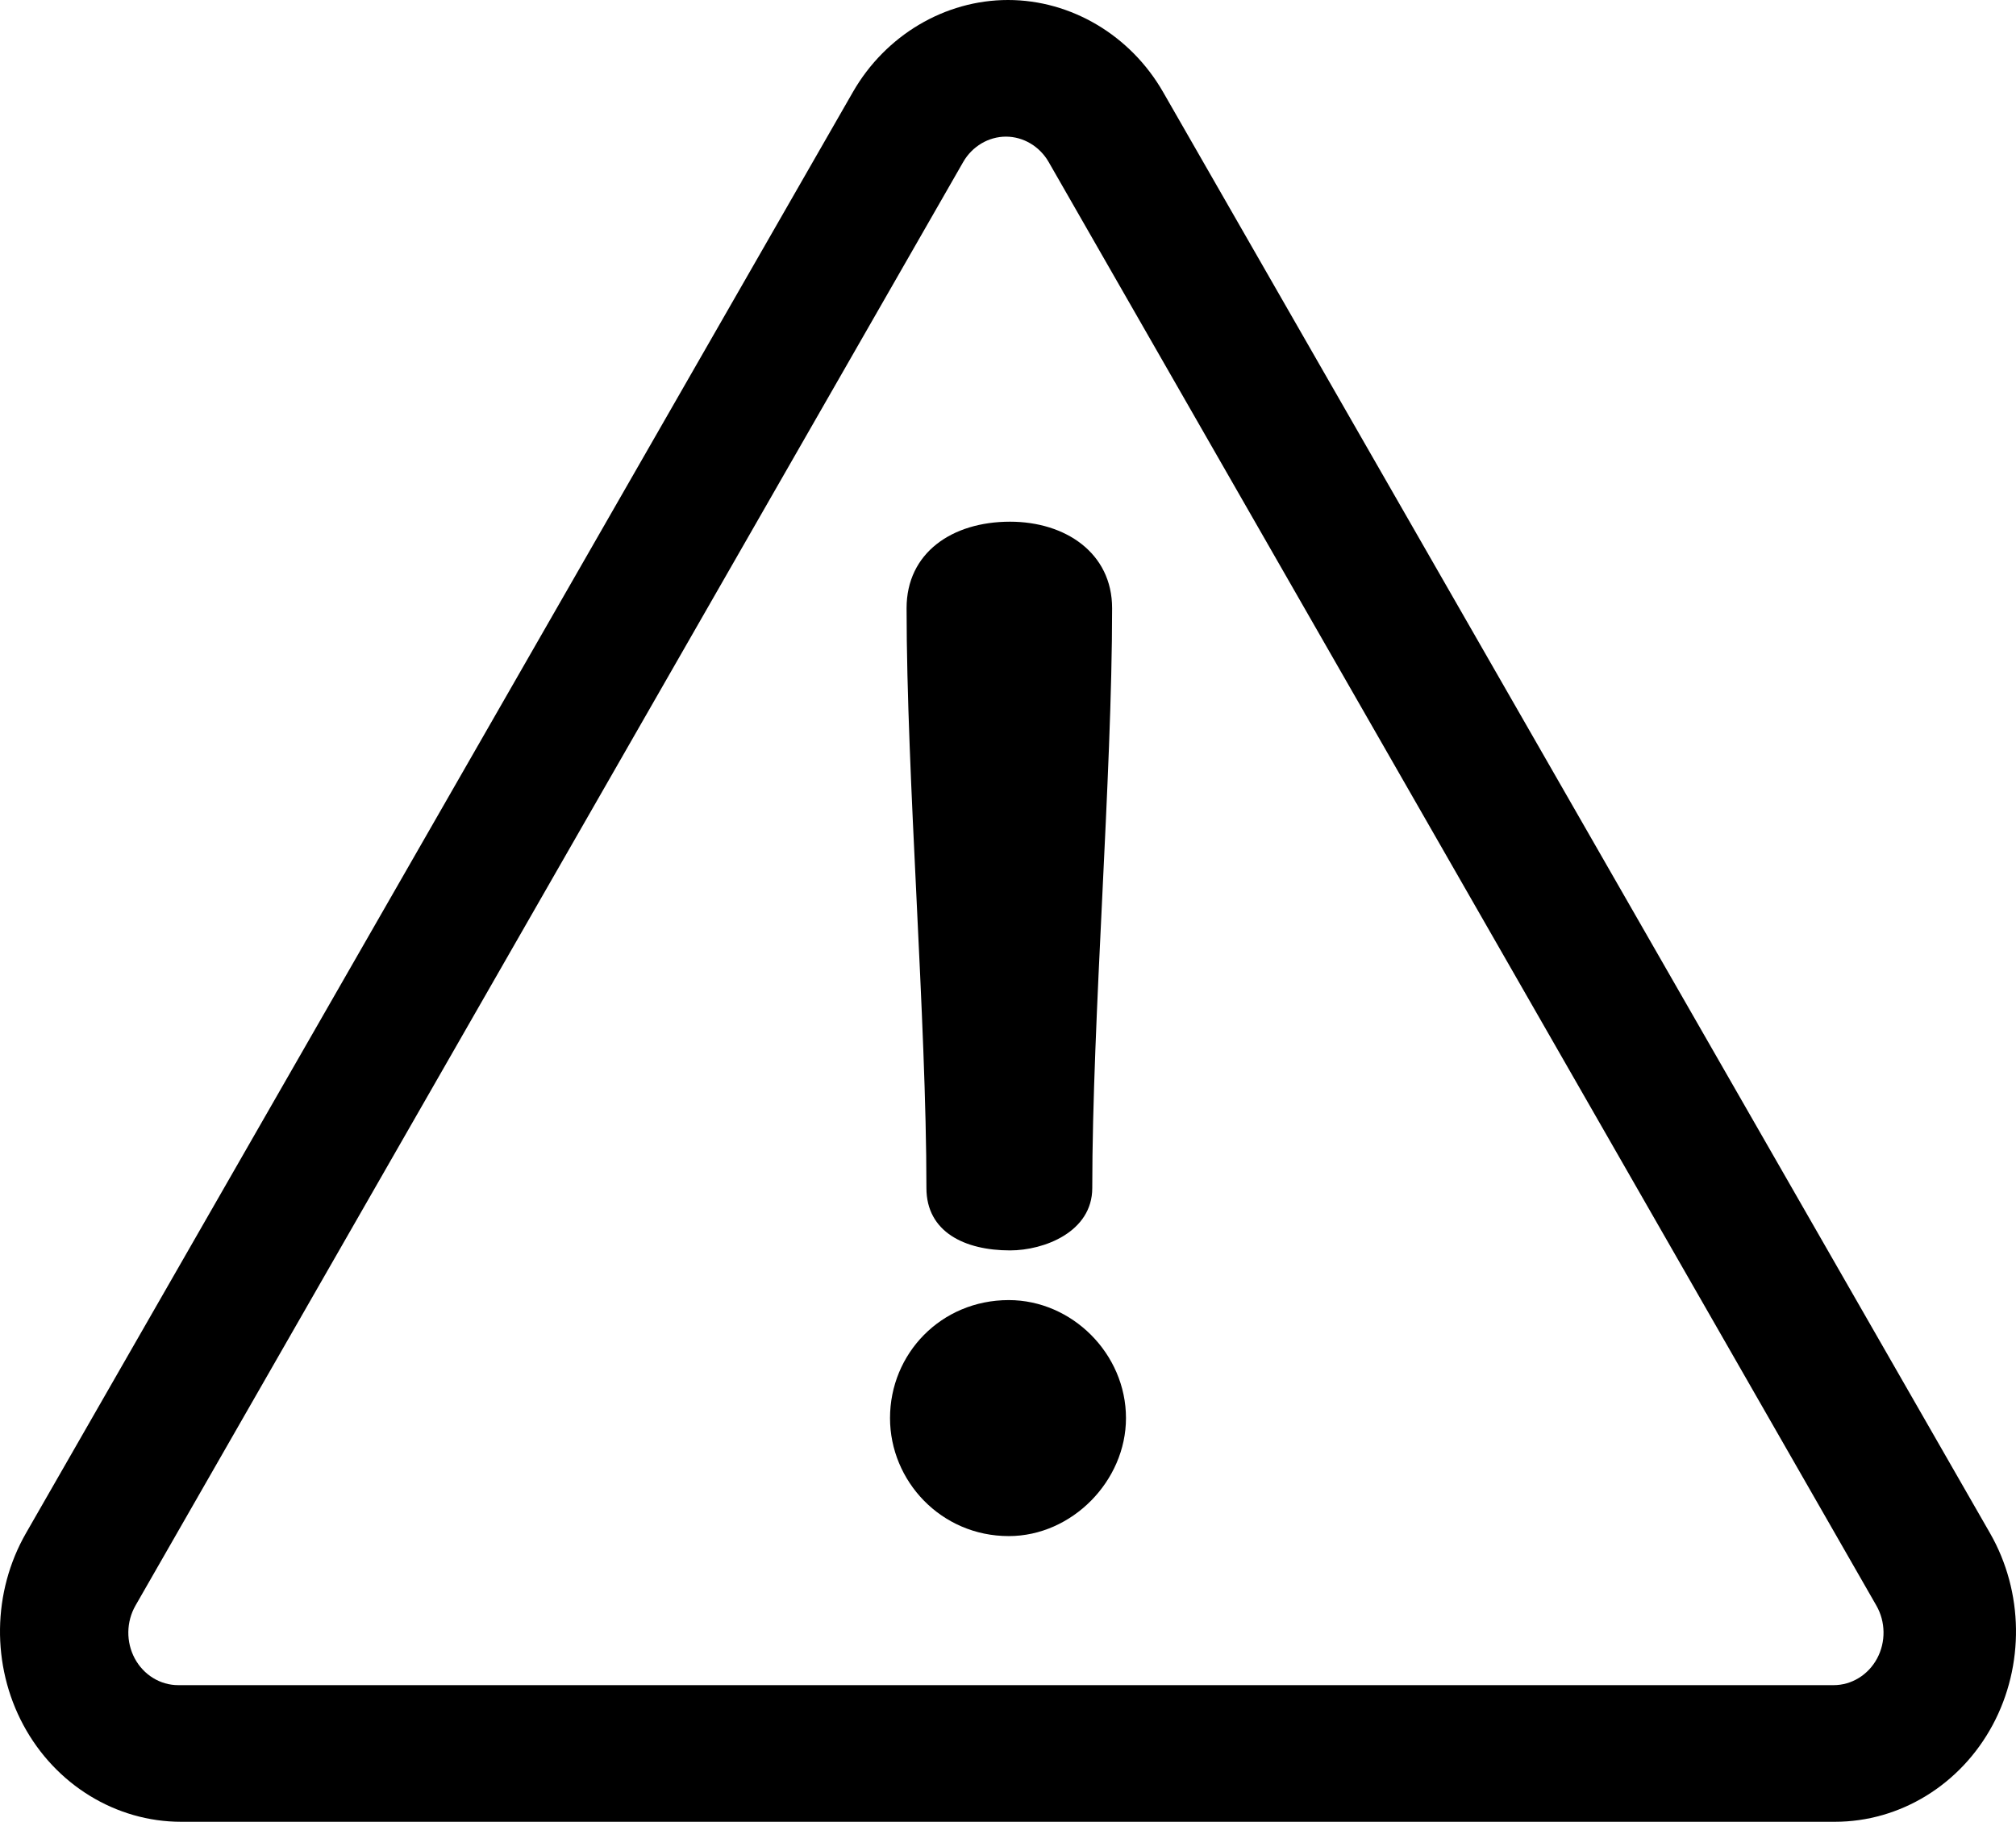 <svg xmlns="http://www.w3.org/2000/svg" width="487" height="440" viewBox="0 0 487 440">
  <path d="M480.726,370.297 L280.966,22.231 C273.096,8.518 258.74,0 243.5,0 C228.259,0 213.903,8.518 206.032,22.232 L6.273,370.297 C-1.86,384.47 -2.101,402.226 5.645,416.637 C13.392,431.048 27.989,440 43.74,440 L443.259,440 C459.01,440 473.608,431.048 481.355,416.636 C489.101,402.224 488.86,384.468 480.726,370.297 Z M453.445,400.557 C451.31,404.53 447.288,407 442.947,407 L43.052,407 C38.712,407 34.689,404.531 32.556,400.558 C30.421,396.584 30.488,391.687 32.728,387.78 L232.676,39.13 C234.845,35.349 238.801,33 243.001,33 C247.199,33 251.155,35.349 253.324,39.13 L453.27,387.78 C455.513,391.688 455.579,396.584 453.445,400.557 Z"/>
  <path d="M243.996 126C229.957 126 219 133.533 219 146.888 219 187.635 223.793 246.187 223.793 286.935 223.794 297.549 233.04 302 243.997 302 252.214 302 263.856 297.549 263.856 286.935 263.856 246.188 268.649 187.636 268.649 146.888 268.649 133.534 257.351 126 243.996 126zM243.686 314C227.295 314 215 326.954 215 342.5 215 357.675 227.294 371 243.686 371 258.96 371 272 357.675 272 342.5 272 326.954 258.959 314 243.686 314z"/>
</svg>
